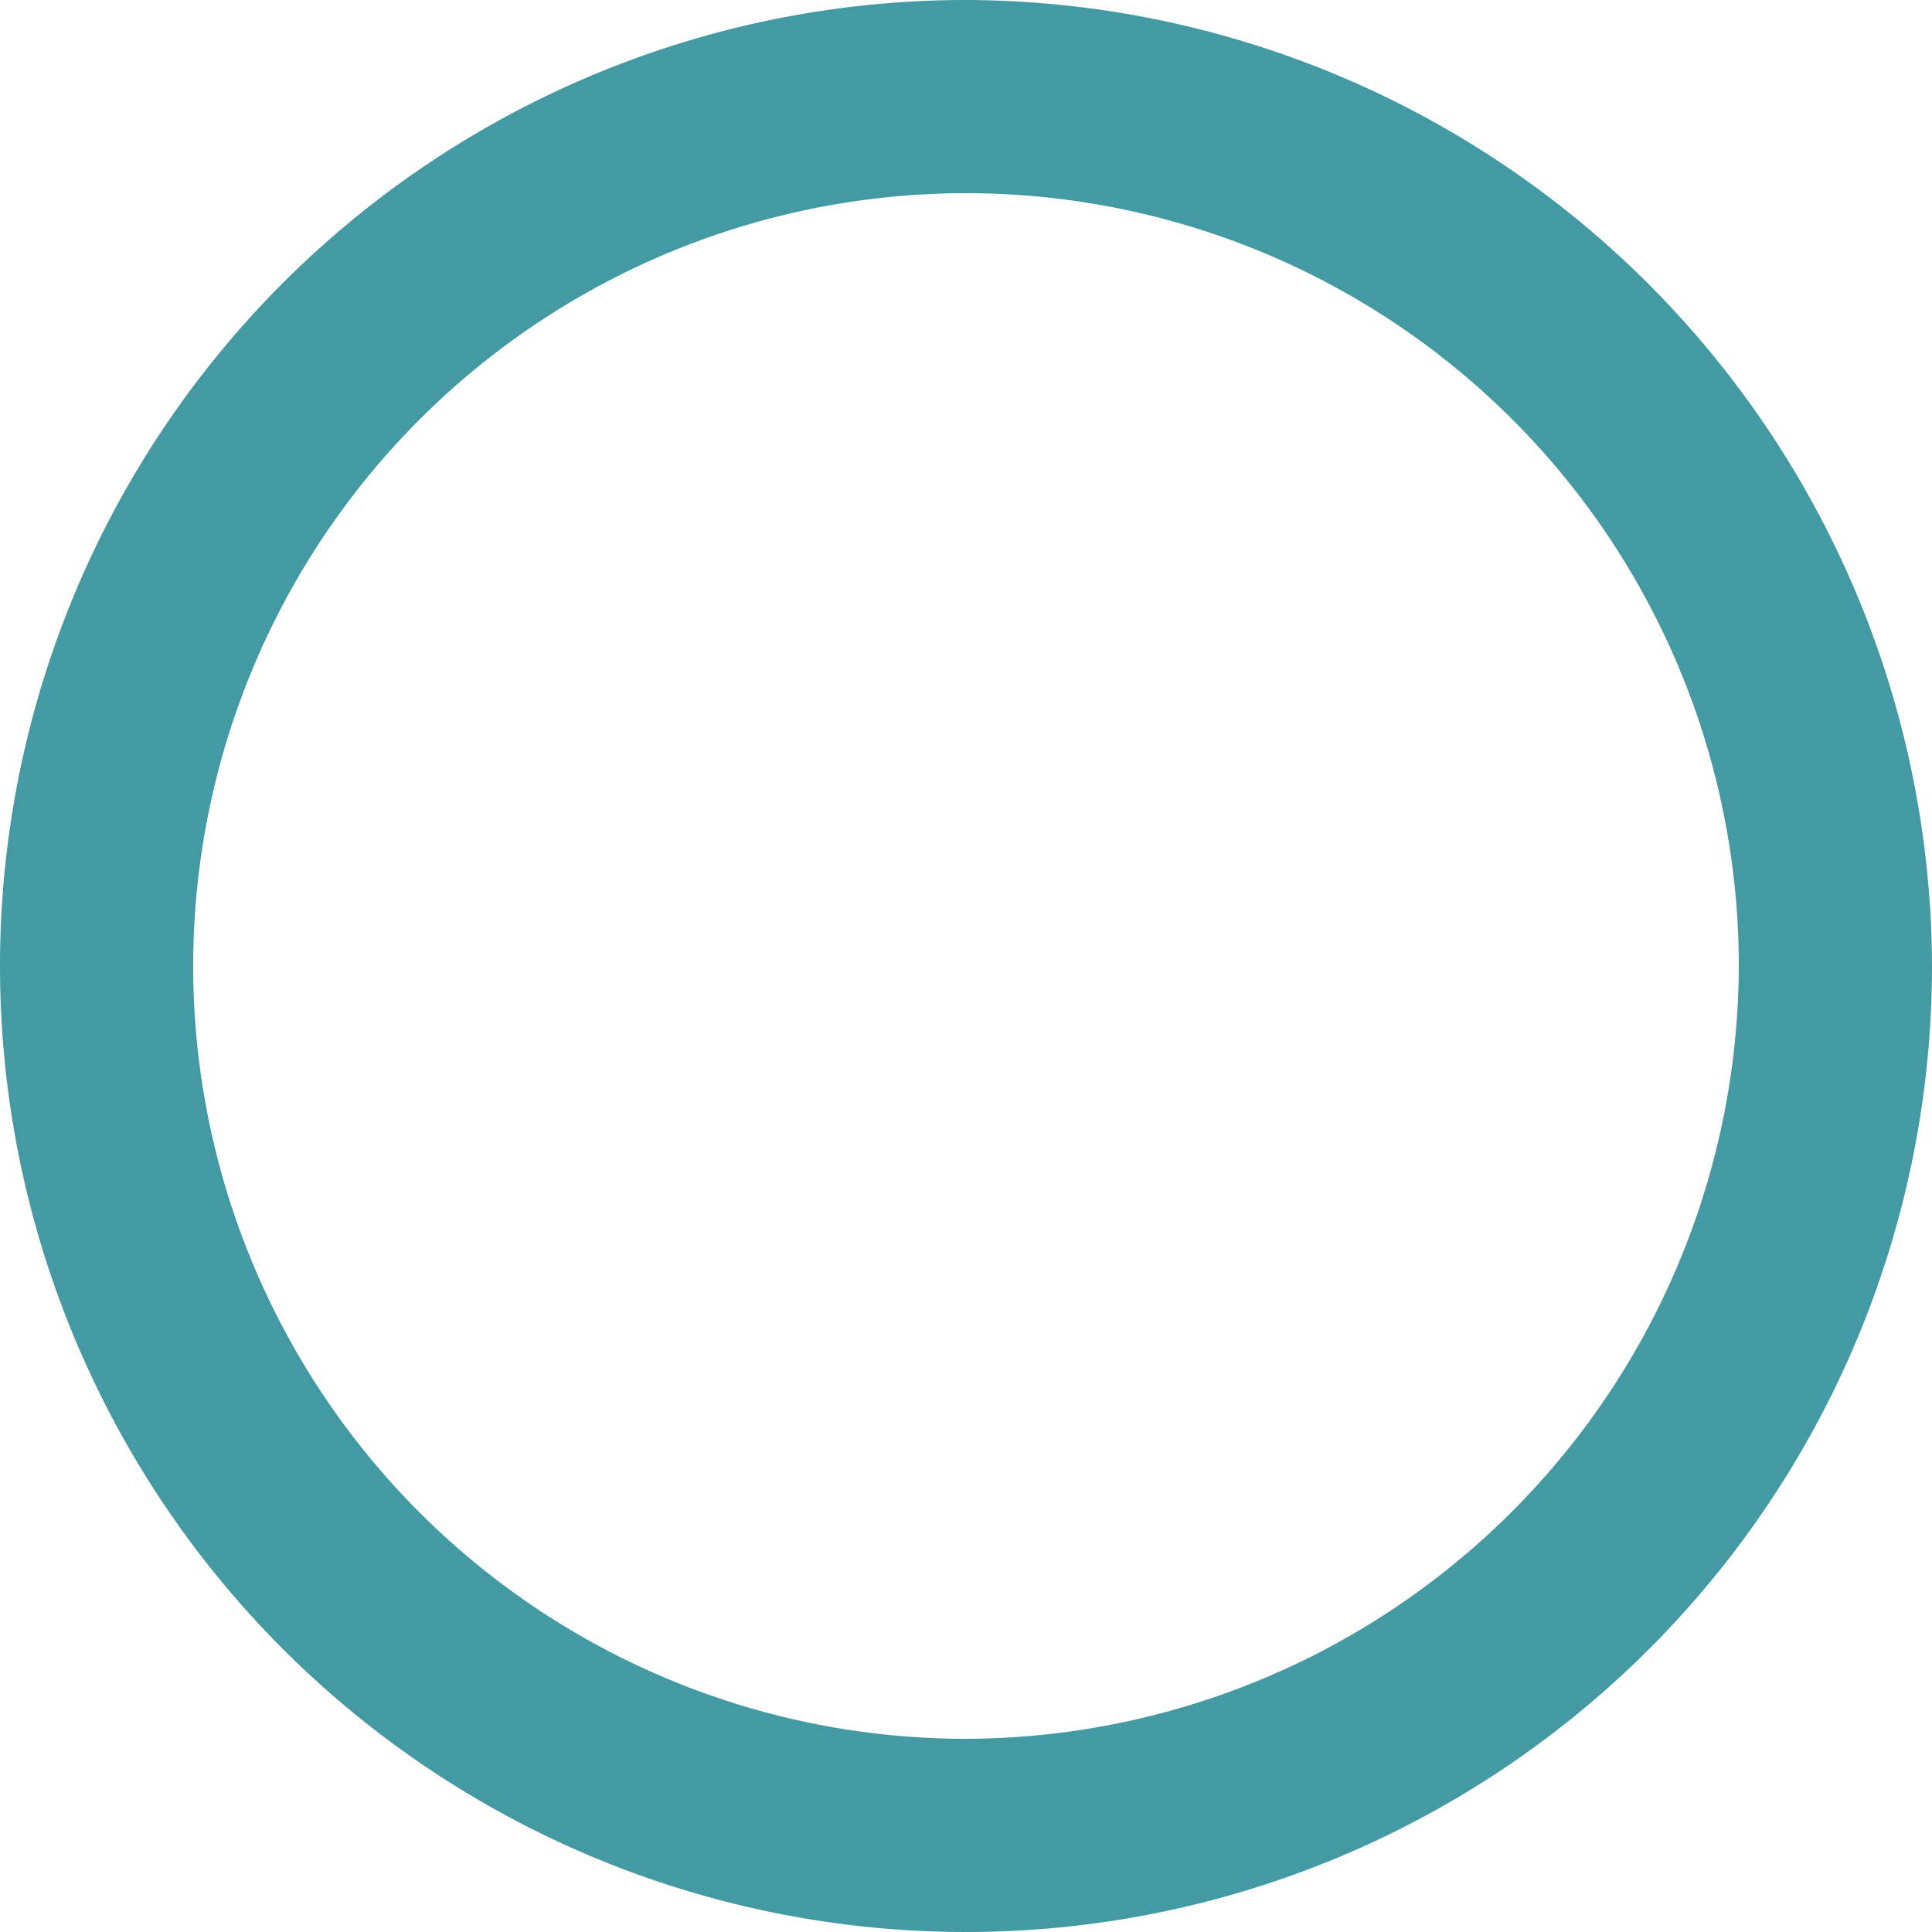 <svg xmlns="http://www.w3.org/2000/svg" width="18" height="18" viewBox="0 0 18 18">
  <path id="Path_655" data-name="Path 655" d="M9,0a9,9,0,1,0,9,9A9.026,9.026,0,0,0,9,0ZM9,16.2A7.2,7.2,0,1,1,16.2,9,7.221,7.221,0,0,1,9,16.2Z" fill="#449aa3"/>
</svg>
